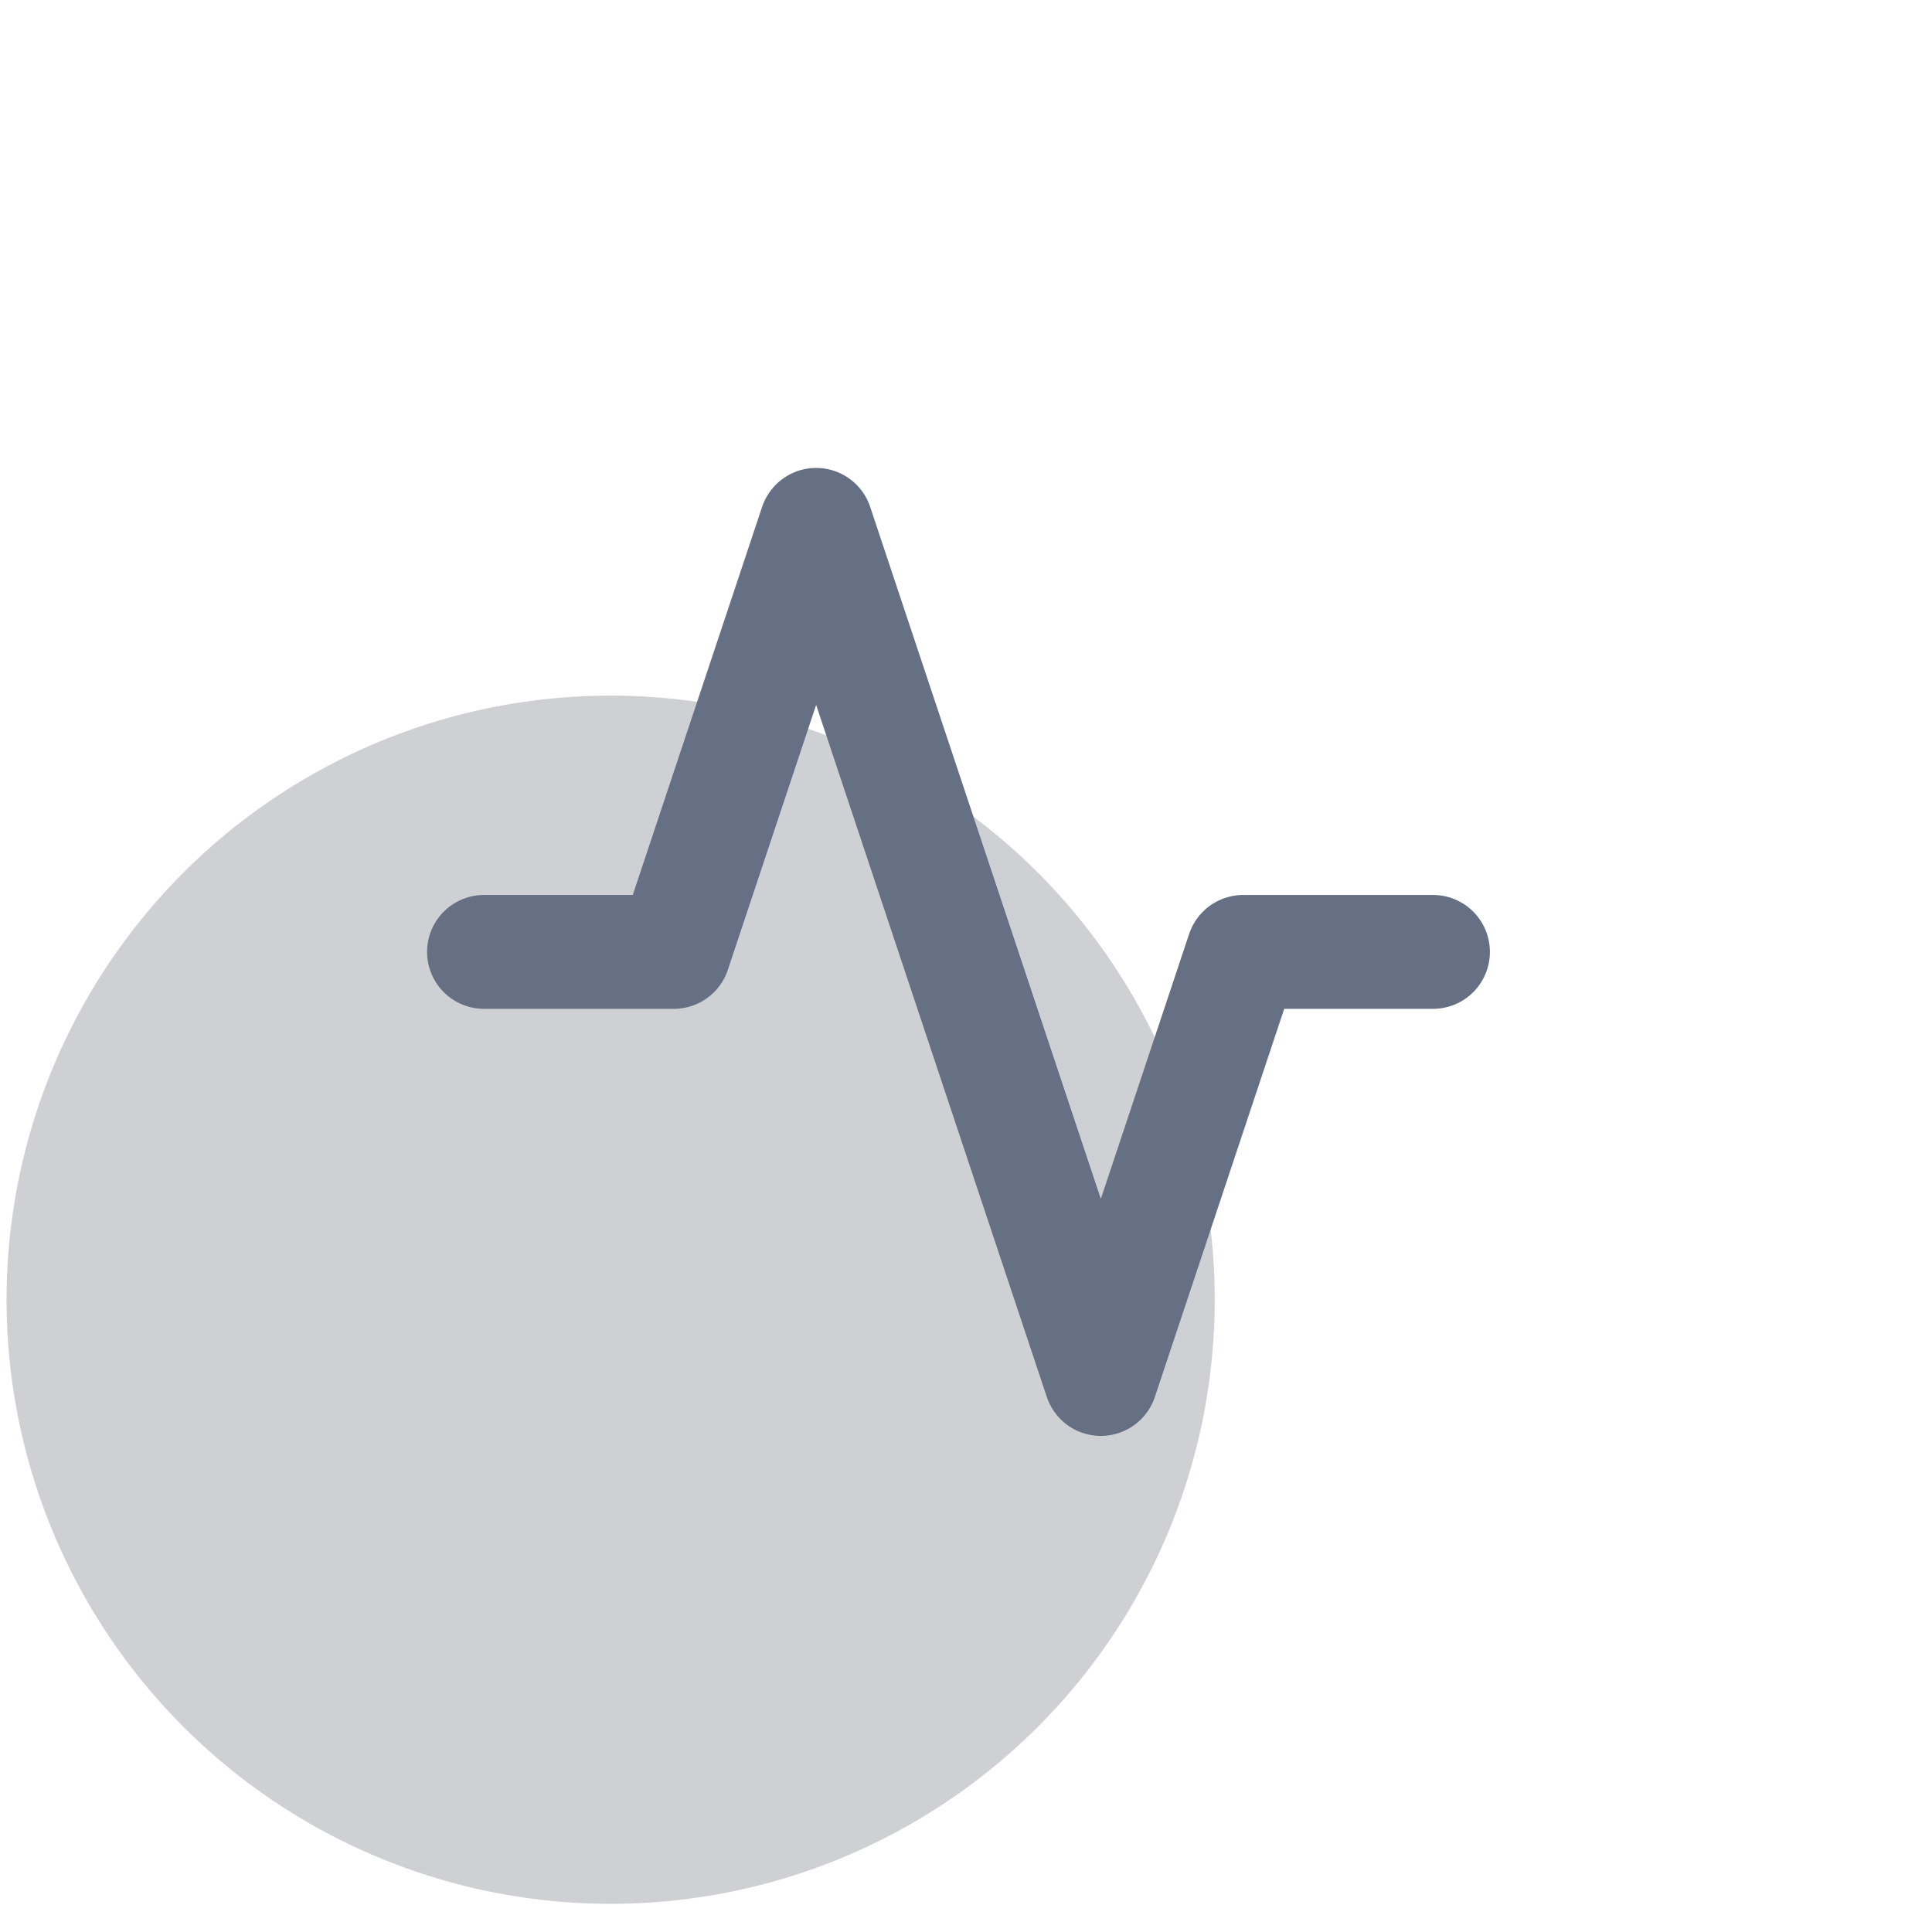 <svg width="71" height="70" viewBox="0 0 71 70" fill="none" xmlns="http://www.w3.org/2000/svg">
<circle opacity="0.2" cx="22.441" cy="47.763" r="22.2" fill="#101828"/>
<path d="M52.661 34.981H45.686L40.455 50.675L29.993 19.288L24.762 34.981H17.787" stroke="#667085" stroke-width="4.185" stroke-linecap="round" stroke-linejoin="round"/>
</svg>
